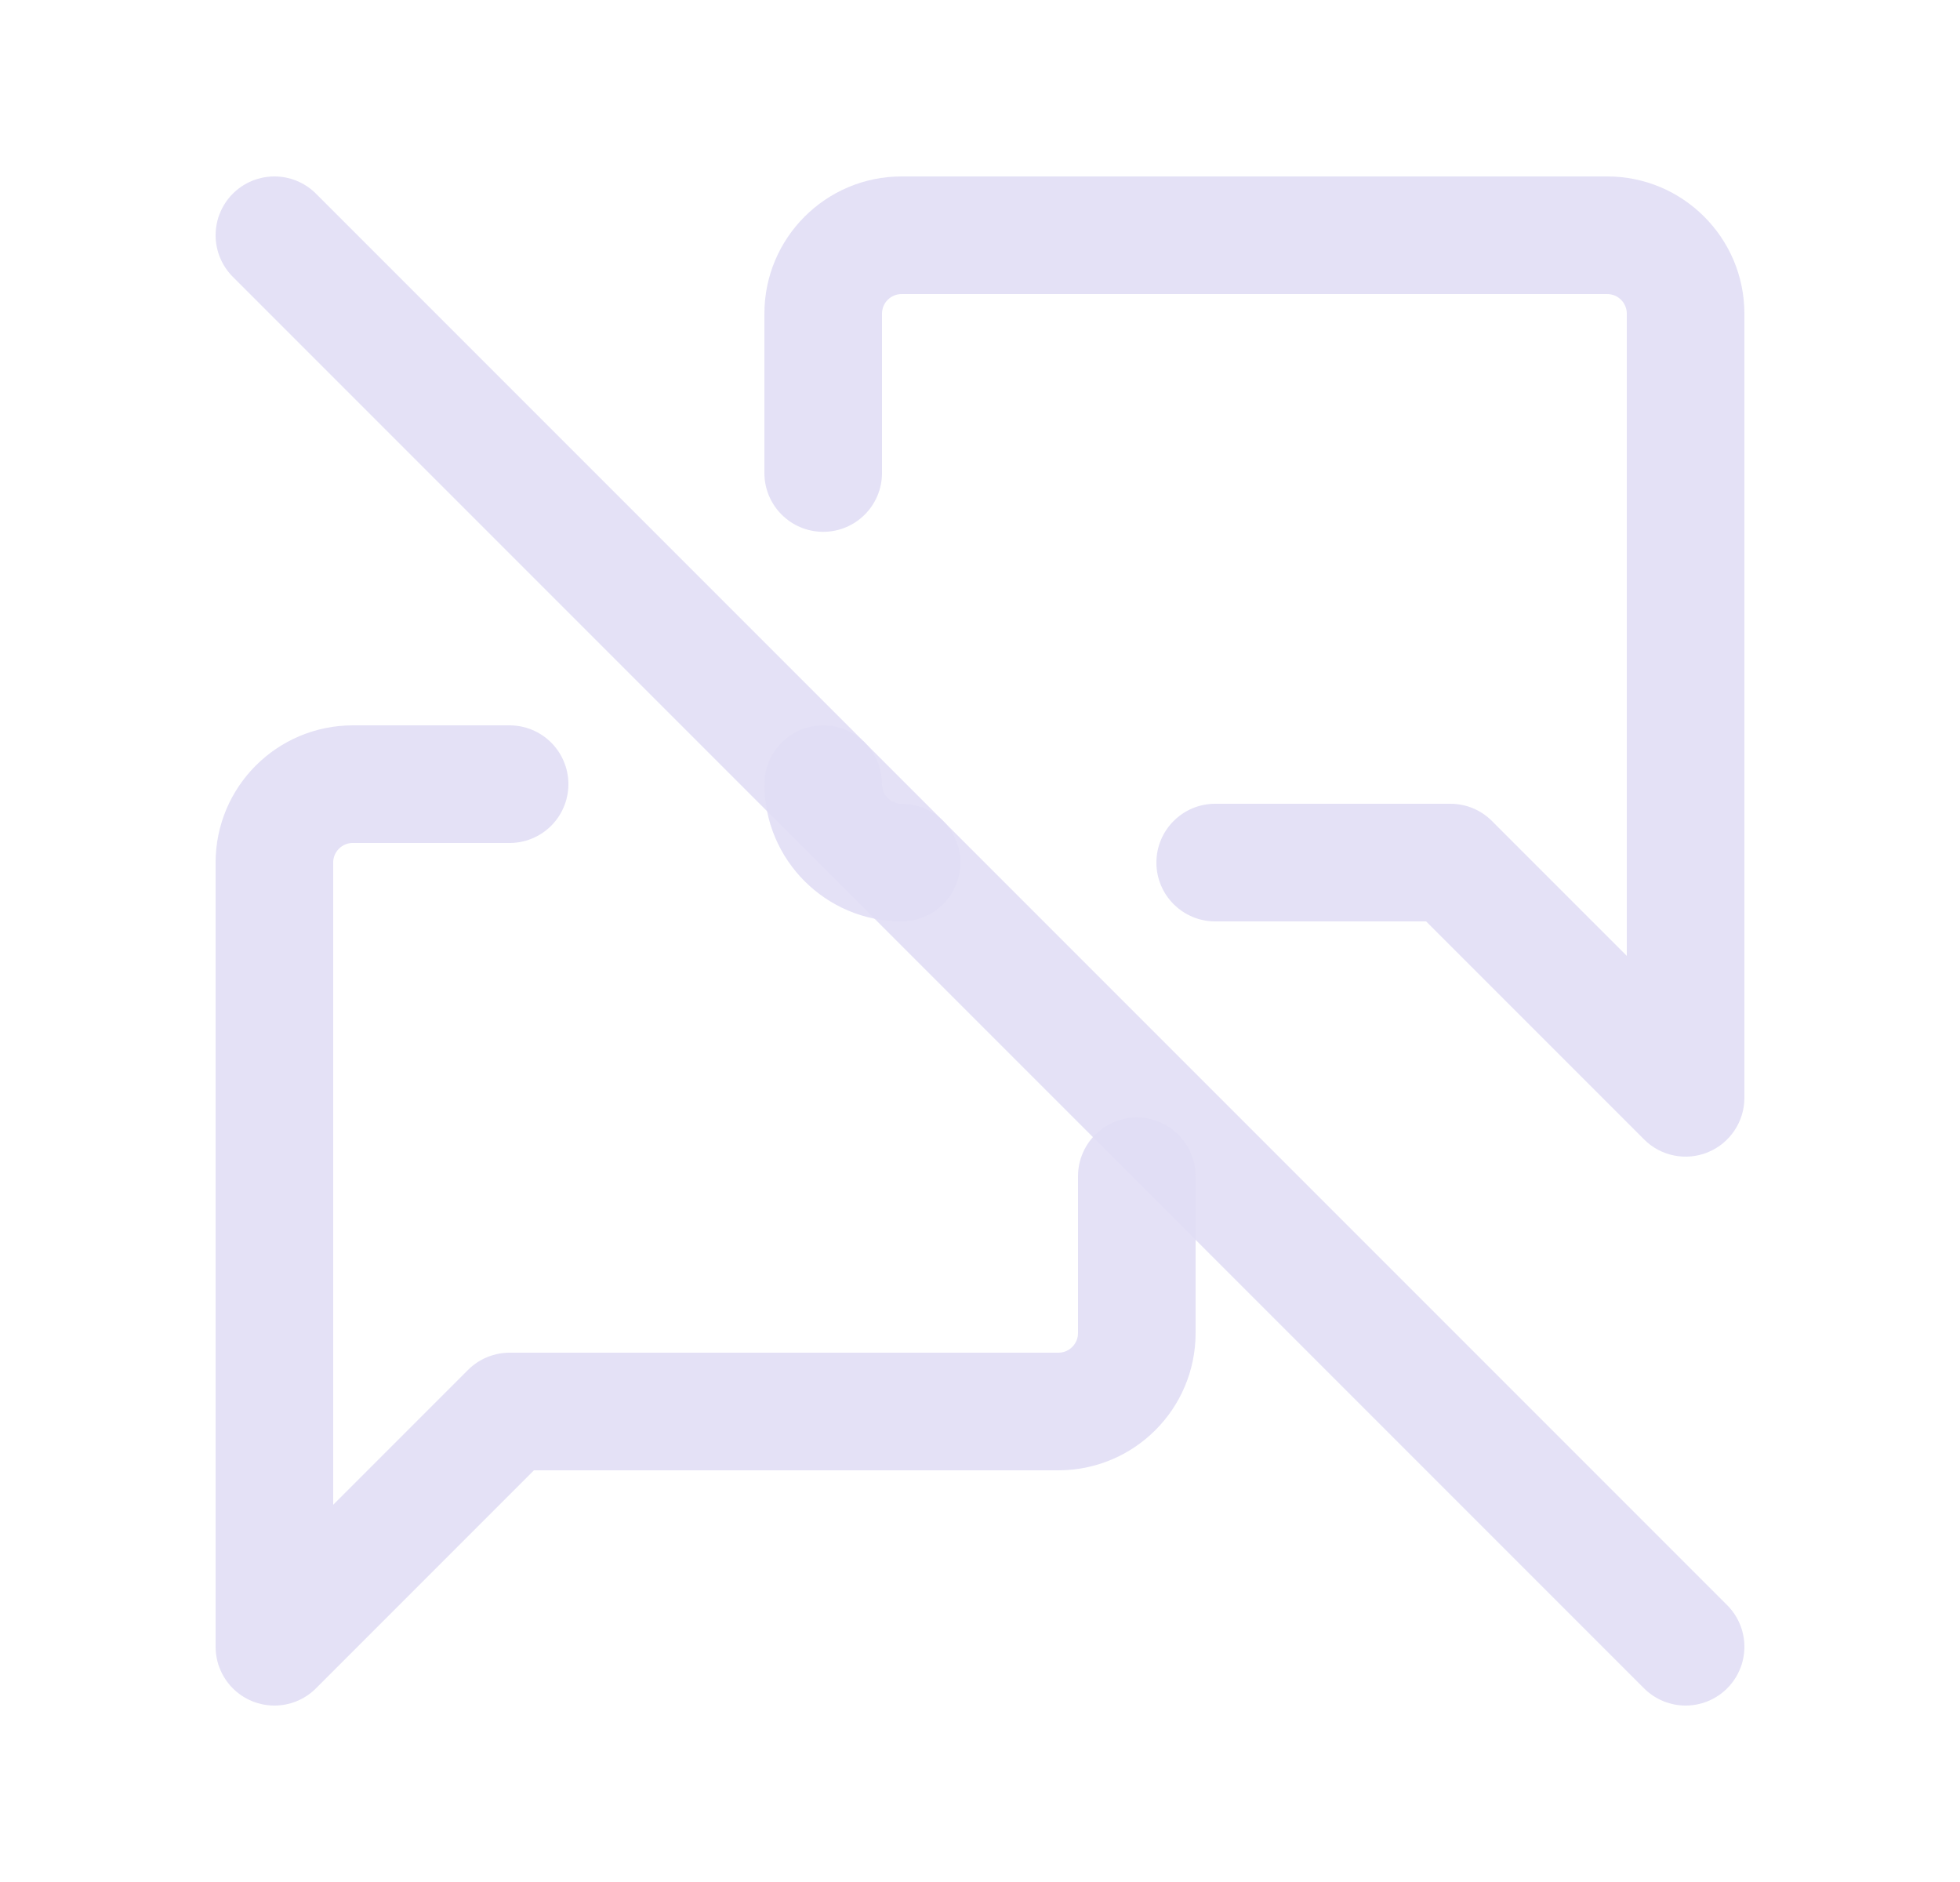 <svg width="25" height="24" viewBox="0 0 25 24" fill="none" xmlns="http://www.w3.org/2000/svg">
<path d="M3.5 3L21.5 21" stroke="#E1DEF5" stroke-opacity="0.9" stroke-width="1.5" stroke-linecap="round" stroke-linejoin="round"/>
<path d="M11.5 11.75C11.914 11.75 12.25 11.414 12.25 11C12.25 10.586 11.914 10.25 11.5 10.25V11.75ZM11.25 10C11.25 9.586 10.914 9.25 10.5 9.25C10.086 9.25 9.75 9.586 9.75 10H11.25ZM9.75 6.032C9.75 6.446 10.086 6.782 10.5 6.782C10.914 6.782 11.25 6.446 11.25 6.032H9.75ZM21.5 14L20.97 14.53C21.184 14.745 21.507 14.809 21.787 14.693C22.067 14.577 22.25 14.303 22.25 14H21.5ZM18.5 11L19.03 10.47C18.89 10.329 18.699 10.25 18.5 10.25V11ZM15.5 10.25C15.086 10.25 14.75 10.586 14.75 11C14.75 11.414 15.086 11.75 15.5 11.75V10.25ZM11.5 10.25C11.362 10.25 11.25 10.138 11.25 10H9.75C9.75 10.966 10.534 11.75 11.5 11.75V10.25ZM11.25 6.032V4H9.75V6.032H11.25ZM11.25 4C11.25 3.862 11.362 3.75 11.5 3.75V2.25C10.534 2.25 9.75 3.034 9.75 4H11.25ZM11.5 3.75H20.5V2.25H11.5V3.75ZM20.5 3.75C20.638 3.75 20.75 3.862 20.75 4H22.25C22.25 3.034 21.466 2.25 20.5 2.25V3.75ZM20.75 4V14H22.25V4H20.75ZM22.03 13.47L19.03 10.47L17.97 11.53L20.97 14.53L22.03 13.47ZM18.5 10.25H15.5V11.75H18.5V10.25Z" fill="#E1DEF5" fill-opacity="0.9"/>
<path d="M14.5 15V17C14.5 17.552 14.052 18 13.5 18H6.5L3.5 21V11C3.5 10.448 3.948 10 4.5 10H6.5" stroke="#E1DEF5" stroke-opacity="0.9" stroke-width="1.5" stroke-linecap="round" stroke-linejoin="round"/>
</svg>

